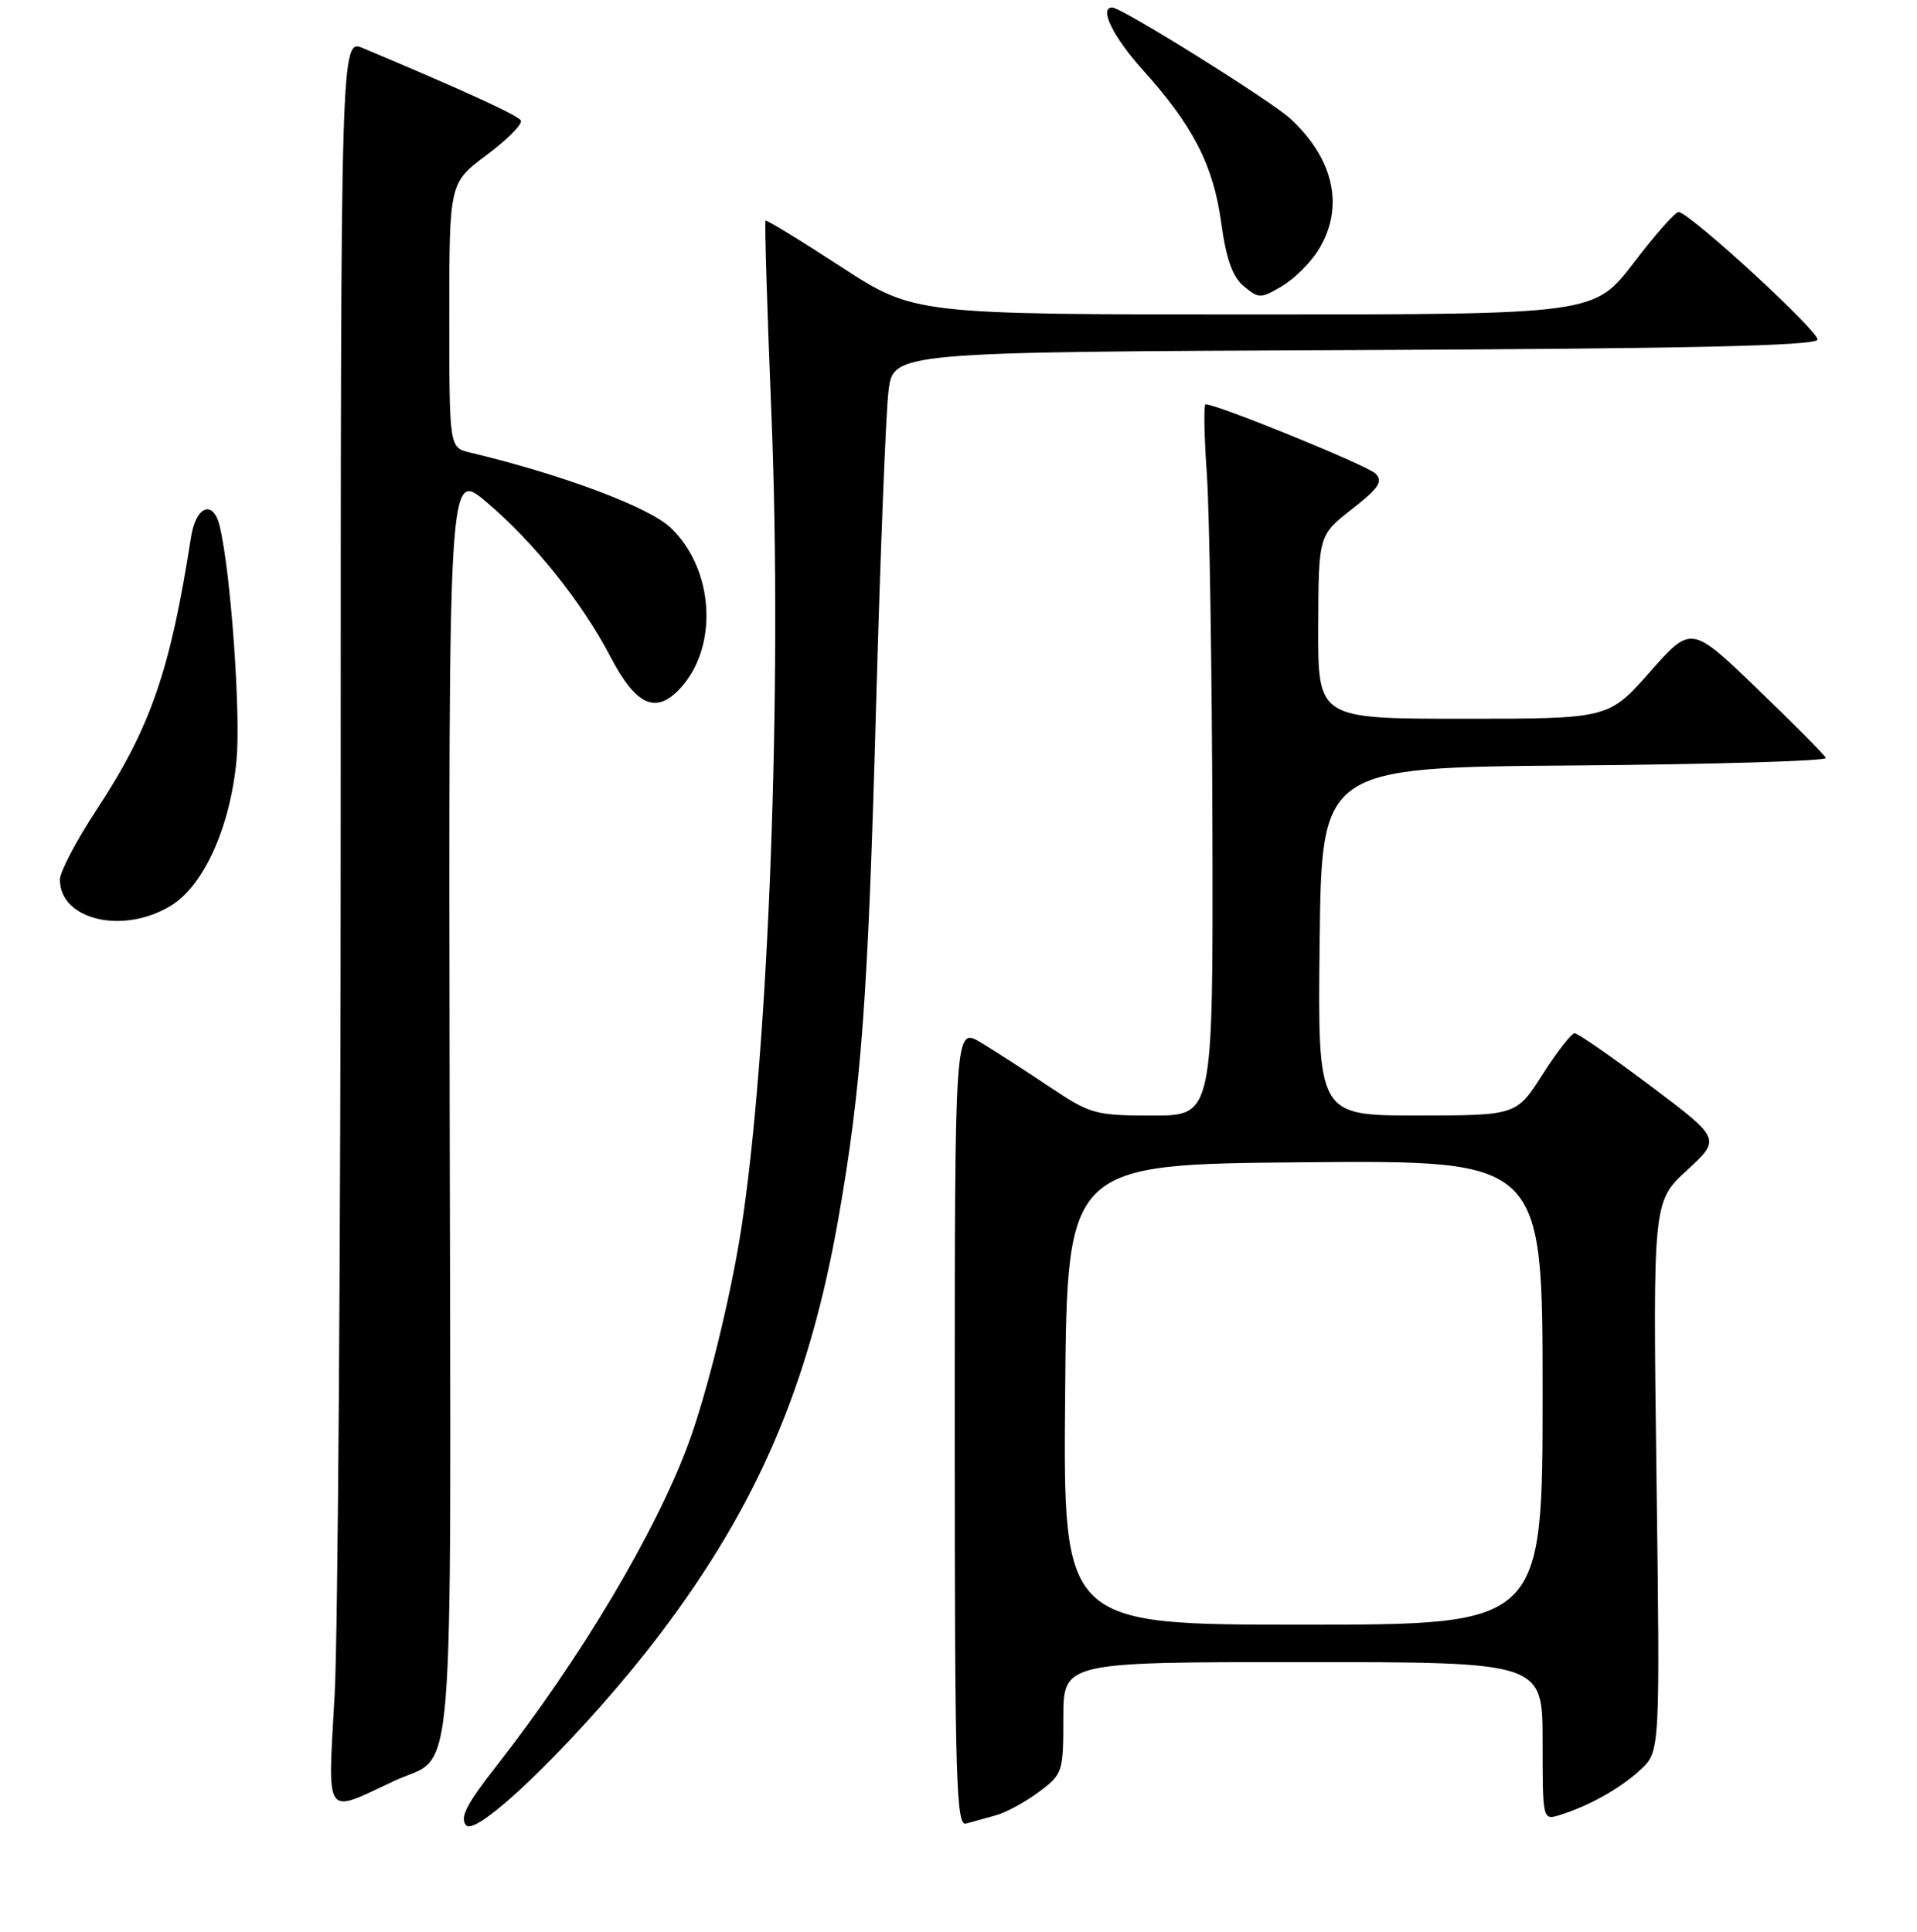 <?xml version="1.0" encoding="UTF-8" standalone="no"?>
<!DOCTYPE svg PUBLIC "-//W3C//DTD SVG 1.1//EN" "http://www.w3.org/Graphics/SVG/1.1/DTD/svg11.dtd" >
<svg xmlns="http://www.w3.org/2000/svg" xmlns:xlink="http://www.w3.org/1999/xlink" version="1.1" viewBox="0 0 256 258">
 <g >
 <path fill="currentColor"
d=" M 88.16 218.23 C 101.19 200.99 108.05 185.00 111.97 162.69 C 115.04 145.20 115.92 133.23 117.00 94.00 C 117.56 73.92 118.30 55.14 118.65 52.26 C 119.28 47.02 119.28 47.02 180.81 46.76 C 225.41 46.57 242.44 46.19 242.71 45.37 C 243.03 44.40 226.15 28.84 224.20 28.31 C 223.81 28.20 221.11 31.24 218.20 35.06 C 212.90 42.00 212.90 42.00 167.49 42.00 C 122.09 42.00 122.09 42.00 112.29 35.62 C 106.91 32.11 102.38 29.34 102.23 29.47 C 102.09 29.59 102.44 41.27 103.02 55.42 C 104.49 91.66 102.65 140.88 98.93 164.50 C 97.50 173.55 94.40 186.10 91.96 192.74 C 87.59 204.63 77.49 221.59 66.21 235.98 C 62.31 240.96 61.39 242.77 62.24 243.79 C 63.72 245.57 78.51 230.99 88.16 218.23 Z  M 133.00 242.46 C 134.38 242.08 136.96 240.67 138.75 239.33 C 141.91 236.97 142.00 236.69 142.00 229.45 C 142.00 222.00 142.00 222.00 174.00 222.00 C 206.00 222.00 206.00 222.00 206.00 232.57 C 206.00 243.07 206.01 243.13 208.25 242.44 C 212.18 241.23 216.42 238.85 219.10 236.35 C 221.69 233.92 221.69 233.92 221.21 197.21 C 220.73 160.50 220.73 160.50 225.28 156.31 C 229.83 152.12 229.83 152.12 220.44 145.06 C 215.28 141.18 210.70 138.00 210.28 138.01 C 209.85 138.01 207.93 140.48 206.00 143.50 C 202.50 148.99 202.50 148.99 189.23 148.99 C 175.96 149.00 175.96 149.00 176.23 125.75 C 176.50 102.50 176.50 102.50 210.33 102.24 C 228.93 102.09 244.01 101.64 243.83 101.24 C 243.65 100.83 239.53 96.67 234.67 92.00 C 225.85 83.50 225.85 83.50 220.33 89.75 C 214.81 96.00 214.81 96.00 195.40 96.00 C 176.00 96.00 176.00 96.00 176.04 83.75 C 176.08 71.50 176.08 71.50 180.52 68.02 C 184.15 65.18 184.73 64.30 183.68 63.25 C 182.60 62.17 162.57 54.00 161.00 54.00 C 160.73 54.00 160.80 58.16 161.16 63.25 C 161.52 68.34 161.85 89.71 161.91 110.75 C 162.00 149.00 162.00 149.00 153.95 149.00 C 146.28 149.00 145.62 148.82 140.20 145.19 C 137.06 143.09 132.93 140.42 131.00 139.26 C 127.50 137.15 127.50 137.15 127.50 190.56 C 127.50 237.56 127.68 243.93 129.00 243.57 C 129.82 243.34 131.62 242.85 133.00 242.46 Z  M 52.62 237.88 C 60.91 233.99 60.21 242.52 60.05 147.47 C 59.91 62.80 59.91 62.80 64.88 66.99 C 71.26 72.37 77.69 80.39 81.52 87.72 C 84.92 94.23 87.57 95.45 90.81 91.97 C 96.00 86.40 95.38 75.98 89.53 70.46 C 86.60 67.70 75.03 63.37 62.75 60.44 C 60.00 59.78 60.00 59.78 60.00 42.11 C 60.00 24.43 60.00 24.43 65.03 20.67 C 67.80 18.60 69.83 16.54 69.55 16.08 C 69.12 15.38 61.92 12.08 48.50 6.44 C 45.50 5.18 45.50 5.18 45.50 108.34 C 45.50 165.08 45.13 218.18 44.69 226.34 C 43.76 243.12 43.20 242.30 52.62 237.88 Z  M 22.82 120.97 C 27.23 118.28 30.76 110.44 31.59 101.47 C 32.17 95.25 30.79 76.17 29.33 70.25 C 28.46 66.68 26.16 67.58 25.51 71.75 C 22.73 89.58 20.12 97.14 12.96 108.06 C 10.23 112.21 8.00 116.45 8.00 117.48 C 8.00 122.88 16.43 124.87 22.82 120.97 Z  M 176.07 33.38 C 179.56 27.74 178.19 21.29 172.34 15.87 C 169.75 13.47 149.78 1.00 148.53 1.00 C 146.73 1.00 148.64 4.92 152.56 9.28 C 159.34 16.82 162.01 22.01 163.08 29.71 C 163.75 34.61 164.60 36.99 166.11 38.24 C 168.11 39.90 168.35 39.90 171.17 38.24 C 172.80 37.29 175.01 35.10 176.07 33.38 Z  M 142.24 186.25 C 142.50 155.50 142.50 155.50 174.25 155.24 C 206.00 154.97 206.00 154.97 206.00 185.99 C 206.00 217.00 206.00 217.00 173.99 217.00 C 141.97 217.00 141.97 217.00 142.24 186.25 Z "/>
</g>
</svg>